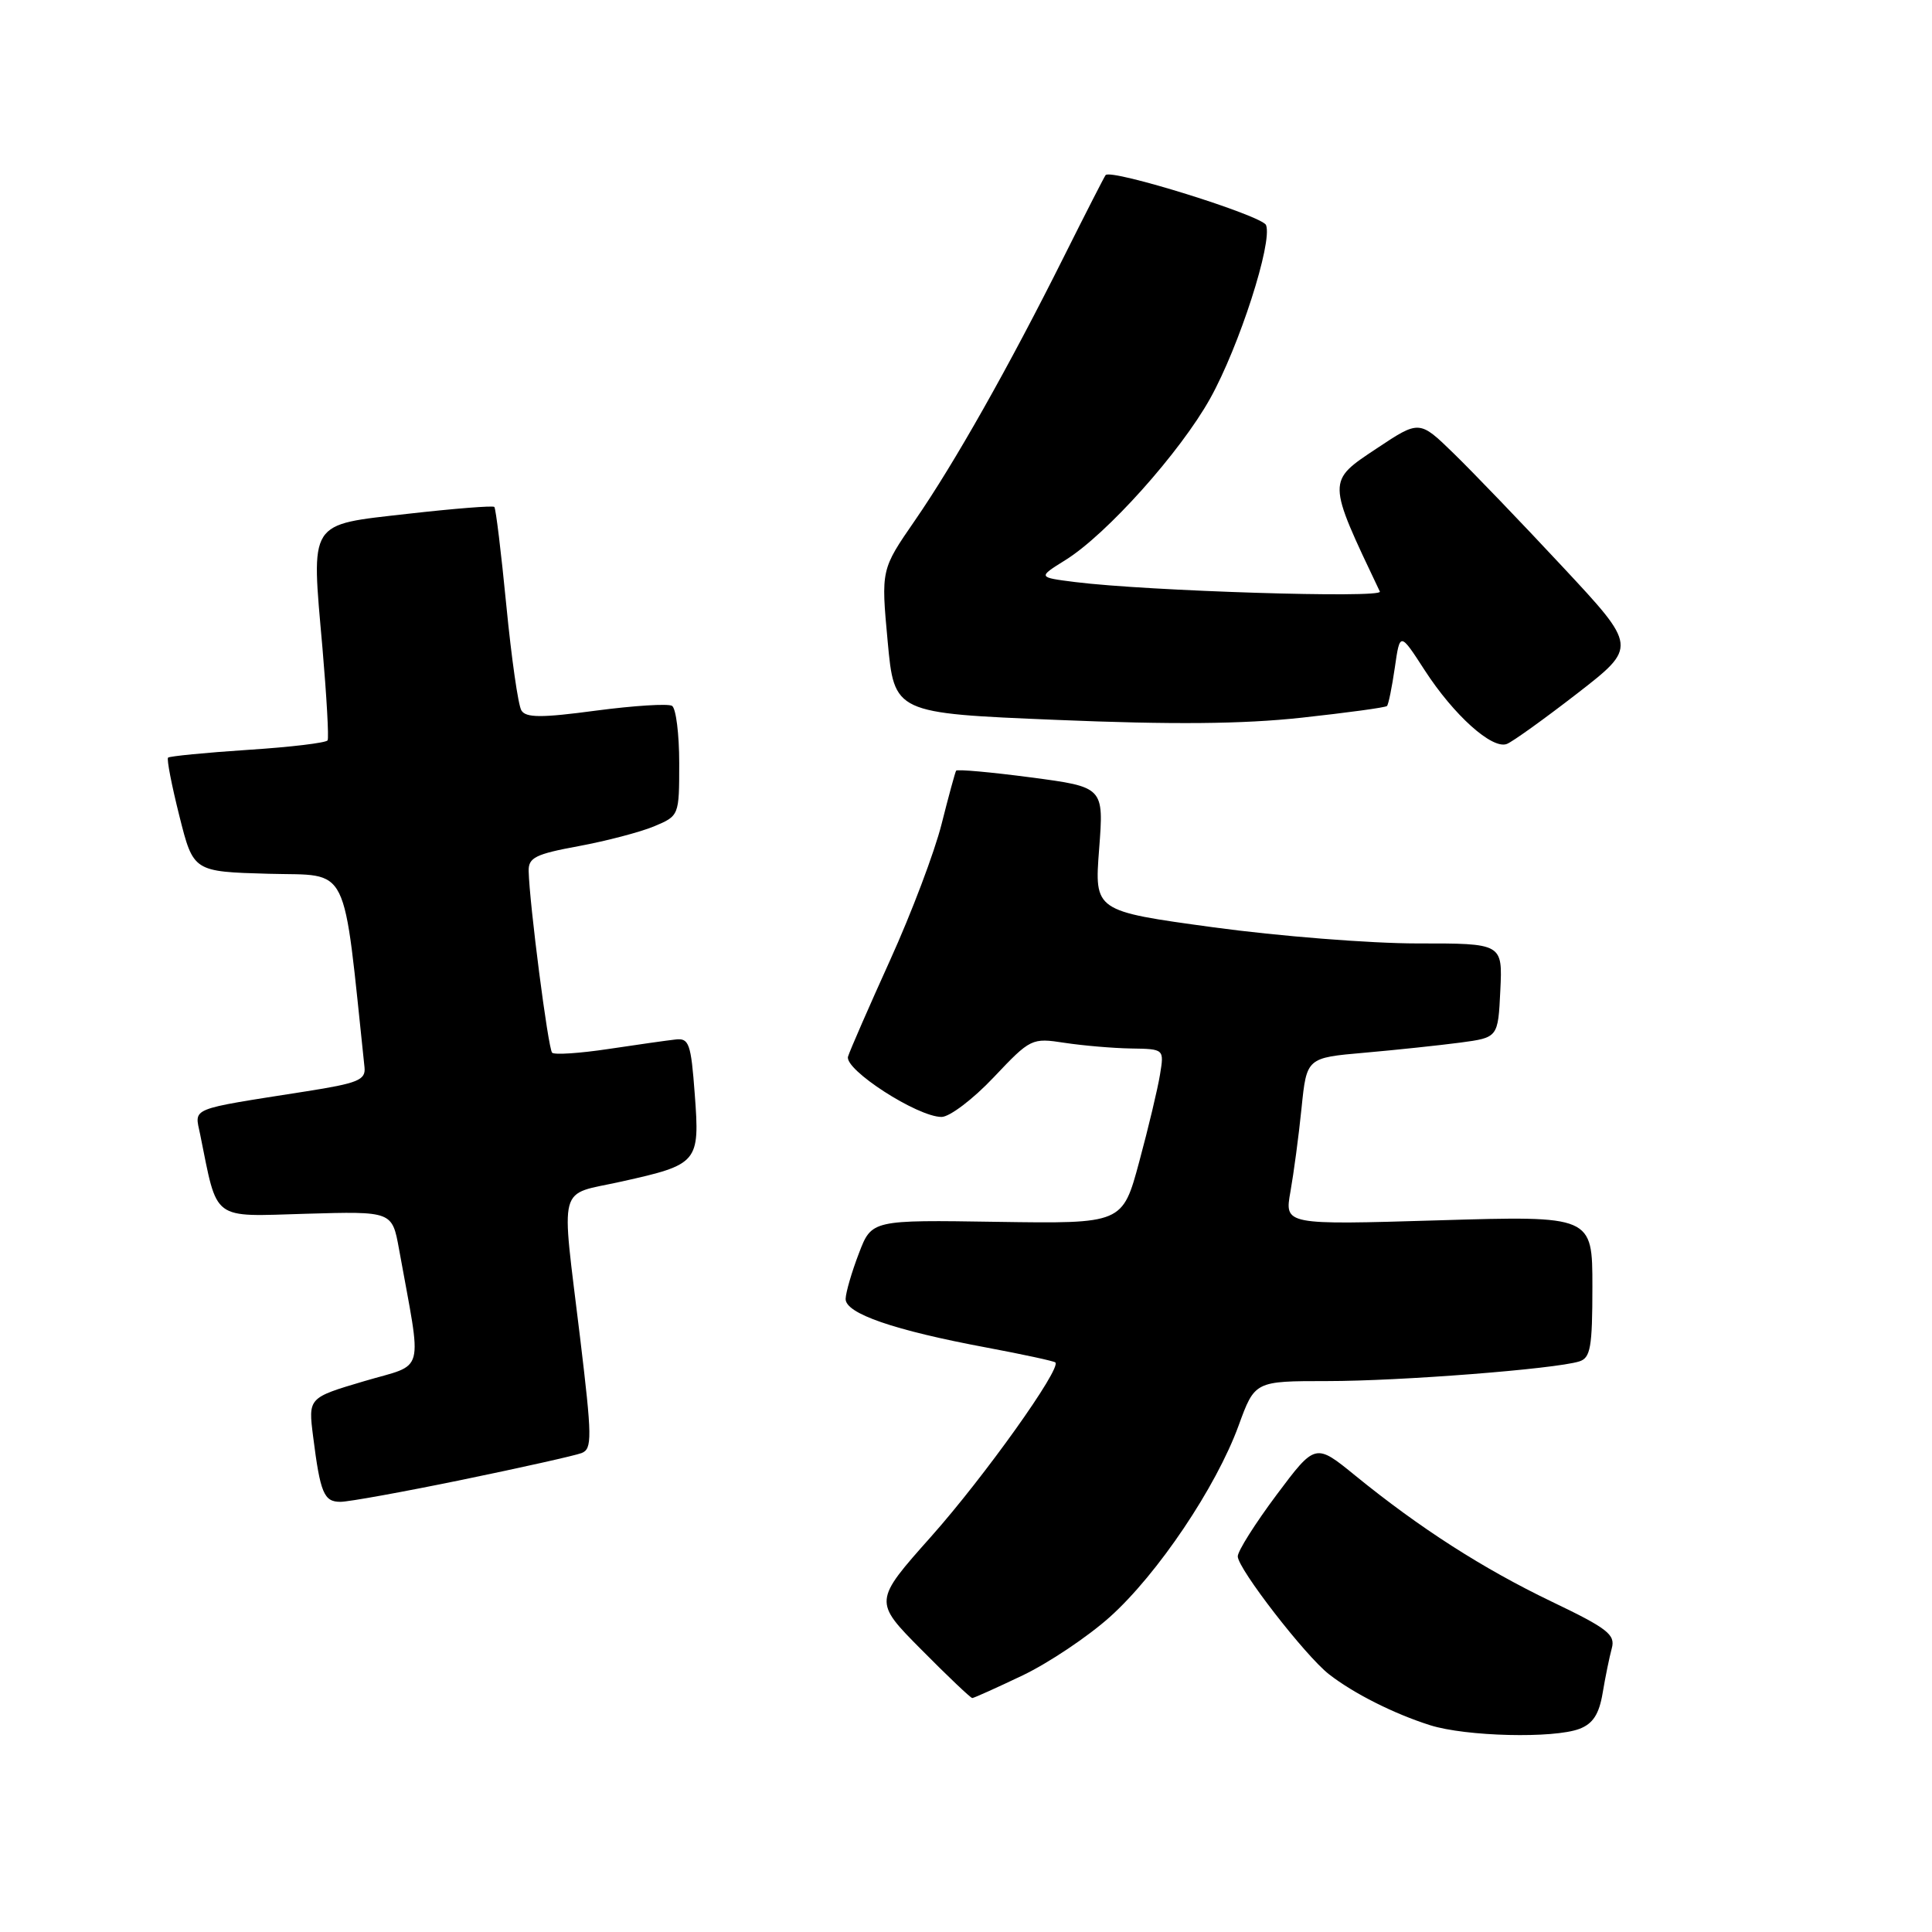 <?xml version="1.0" encoding="UTF-8" standalone="no"?>
<!DOCTYPE svg PUBLIC "-//W3C//DTD SVG 1.1//EN" "http://www.w3.org/Graphics/SVG/1.1/DTD/svg11.dtd" >
<svg xmlns="http://www.w3.org/2000/svg" xmlns:xlink="http://www.w3.org/1999/xlink" version="1.1" viewBox="0 0 256 256">
 <g >
 <path fill="currentColor"
d=" M 209.29 229.08 C 211.07 228.40 211.89 227.14 212.36 224.33 C 212.71 222.22 213.26 219.56 213.57 218.41 C 214.07 216.60 213.01 215.77 205.62 212.23 C 196.48 207.84 188.14 202.49 179.60 195.54 C 174.29 191.21 174.29 191.21 169.14 198.09 C 166.32 201.87 164.00 205.53 164.01 206.23 C 164.02 207.86 172.96 219.40 176.10 221.85 C 179.38 224.40 184.70 227.08 189.50 228.60 C 194.25 230.10 205.87 230.38 209.29 229.08 Z  M 135.50 222.00 C 138.95 220.35 144.16 216.86 147.07 214.25 C 153.40 208.57 161.15 197.04 164.12 188.90 C 166.27 183.00 166.27 183.00 175.88 183.00 C 185.55 183.00 205.99 181.41 209.25 180.40 C 210.75 179.94 211.00 178.55 211.00 170.48 C 211.00 161.09 211.00 161.09 190.60 161.70 C 170.20 162.31 170.20 162.31 170.99 157.90 C 171.42 155.48 172.09 150.50 172.46 146.83 C 173.14 140.16 173.14 140.16 180.82 139.49 C 185.04 139.12 190.75 138.51 193.50 138.15 C 198.50 137.48 198.50 137.48 198.80 131.24 C 199.10 125.00 199.10 125.00 187.80 125.01 C 181.58 125.01 169.41 124.05 160.76 122.87 C 145.01 120.72 145.01 120.72 145.64 112.51 C 146.27 104.29 146.27 104.29 136.60 103.01 C 131.28 102.31 126.82 101.91 126.69 102.12 C 126.56 102.33 125.69 105.52 124.76 109.21 C 123.83 112.90 120.77 121.00 117.95 127.21 C 115.14 133.42 112.62 139.18 112.37 140.00 C 111.84 141.72 121.57 148.00 124.76 148.00 C 125.83 148.00 128.94 145.64 131.67 142.75 C 136.55 137.59 136.71 137.51 141.07 138.18 C 143.51 138.55 147.47 138.89 149.88 138.93 C 154.26 139.00 154.26 139.00 153.71 142.37 C 153.41 144.23 152.17 149.44 150.95 153.95 C 148.74 162.15 148.74 162.15 132.12 161.90 C 115.50 161.64 115.50 161.64 113.81 166.07 C 112.87 168.51 112.08 171.22 112.05 172.10 C 111.99 174.04 118.45 176.27 130.79 178.57 C 135.58 179.47 139.66 180.35 139.84 180.53 C 140.67 181.32 130.41 195.70 123.40 203.58 C 115.74 212.19 115.74 212.19 122.09 218.59 C 125.58 222.12 128.62 225.00 128.83 225.00 C 129.04 225.00 132.04 223.65 135.50 222.00 Z  M 61.29 196.07 C 69.10 194.46 76.20 192.87 77.06 192.54 C 78.48 191.99 78.46 190.51 76.86 177.21 C 74.34 156.31 73.77 158.48 82.36 156.56 C 92.52 154.30 92.74 154.05 92.06 145.00 C 91.56 138.25 91.30 137.52 89.50 137.74 C 88.40 137.86 84.40 138.43 80.60 139.00 C 76.81 139.57 73.46 139.79 73.16 139.49 C 72.63 138.97 70.15 119.72 70.05 115.42 C 70.01 113.64 70.95 113.17 76.66 112.12 C 80.33 111.44 84.83 110.26 86.66 109.50 C 89.99 108.10 90.00 108.09 90.00 101.11 C 90.00 97.26 89.57 93.86 89.05 93.53 C 88.53 93.21 84.00 93.50 78.98 94.16 C 71.74 95.13 69.69 95.12 69.09 94.14 C 68.66 93.46 67.77 87.19 67.09 80.21 C 66.41 73.24 65.70 67.37 65.50 67.17 C 65.31 66.98 60.15 67.39 54.05 68.08 C 40.74 69.60 41.23 68.82 42.73 85.89 C 43.28 92.28 43.59 97.77 43.41 98.10 C 43.22 98.43 38.47 99.00 32.85 99.36 C 27.23 99.73 22.47 100.20 22.27 100.39 C 22.07 100.59 22.75 104.07 23.77 108.13 C 25.62 115.50 25.62 115.50 35.60 115.78 C 46.50 116.09 45.38 113.84 48.30 141.43 C 48.47 143.11 47.44 143.53 40.50 144.62 C 24.85 147.08 25.78 146.70 26.52 150.31 C 28.88 161.93 27.91 161.20 40.54 160.83 C 51.96 160.50 51.96 160.50 52.87 165.50 C 55.95 182.57 56.48 180.57 48.23 183.02 C 40.84 185.21 40.84 185.21 41.49 190.35 C 42.44 197.86 42.92 199.00 45.11 199.00 C 46.19 199.00 53.47 197.68 61.29 196.07 Z  M 209.00 91.88 C 216.95 85.71 216.95 85.71 207.06 75.11 C 201.62 69.27 195.12 62.51 192.62 60.08 C 188.08 55.66 188.08 55.66 182.45 59.40 C 175.80 63.82 175.79 63.56 182.84 78.39 C 183.27 79.30 152.02 78.32 142.50 77.13 C 137.50 76.50 137.50 76.50 141.16 74.22 C 146.62 70.83 156.39 59.92 160.36 52.79 C 164.20 45.89 168.64 32.12 167.76 29.83 C 167.29 28.58 147.27 22.34 146.50 23.20 C 146.35 23.37 143.87 28.22 140.98 34.00 C 133.66 48.64 126.48 61.36 121.22 68.98 C 116.74 75.47 116.74 75.47 117.62 84.98 C 118.50 94.50 118.50 94.50 140.00 95.39 C 155.39 96.03 164.62 95.95 172.46 95.10 C 178.49 94.44 183.59 93.75 183.78 93.55 C 183.98 93.36 184.44 91.07 184.82 88.47 C 185.50 83.74 185.50 83.74 188.78 88.81 C 192.64 94.77 197.71 99.32 199.66 98.58 C 200.42 98.29 204.62 95.27 209.00 91.88 Z "/>
</g>
</svg>